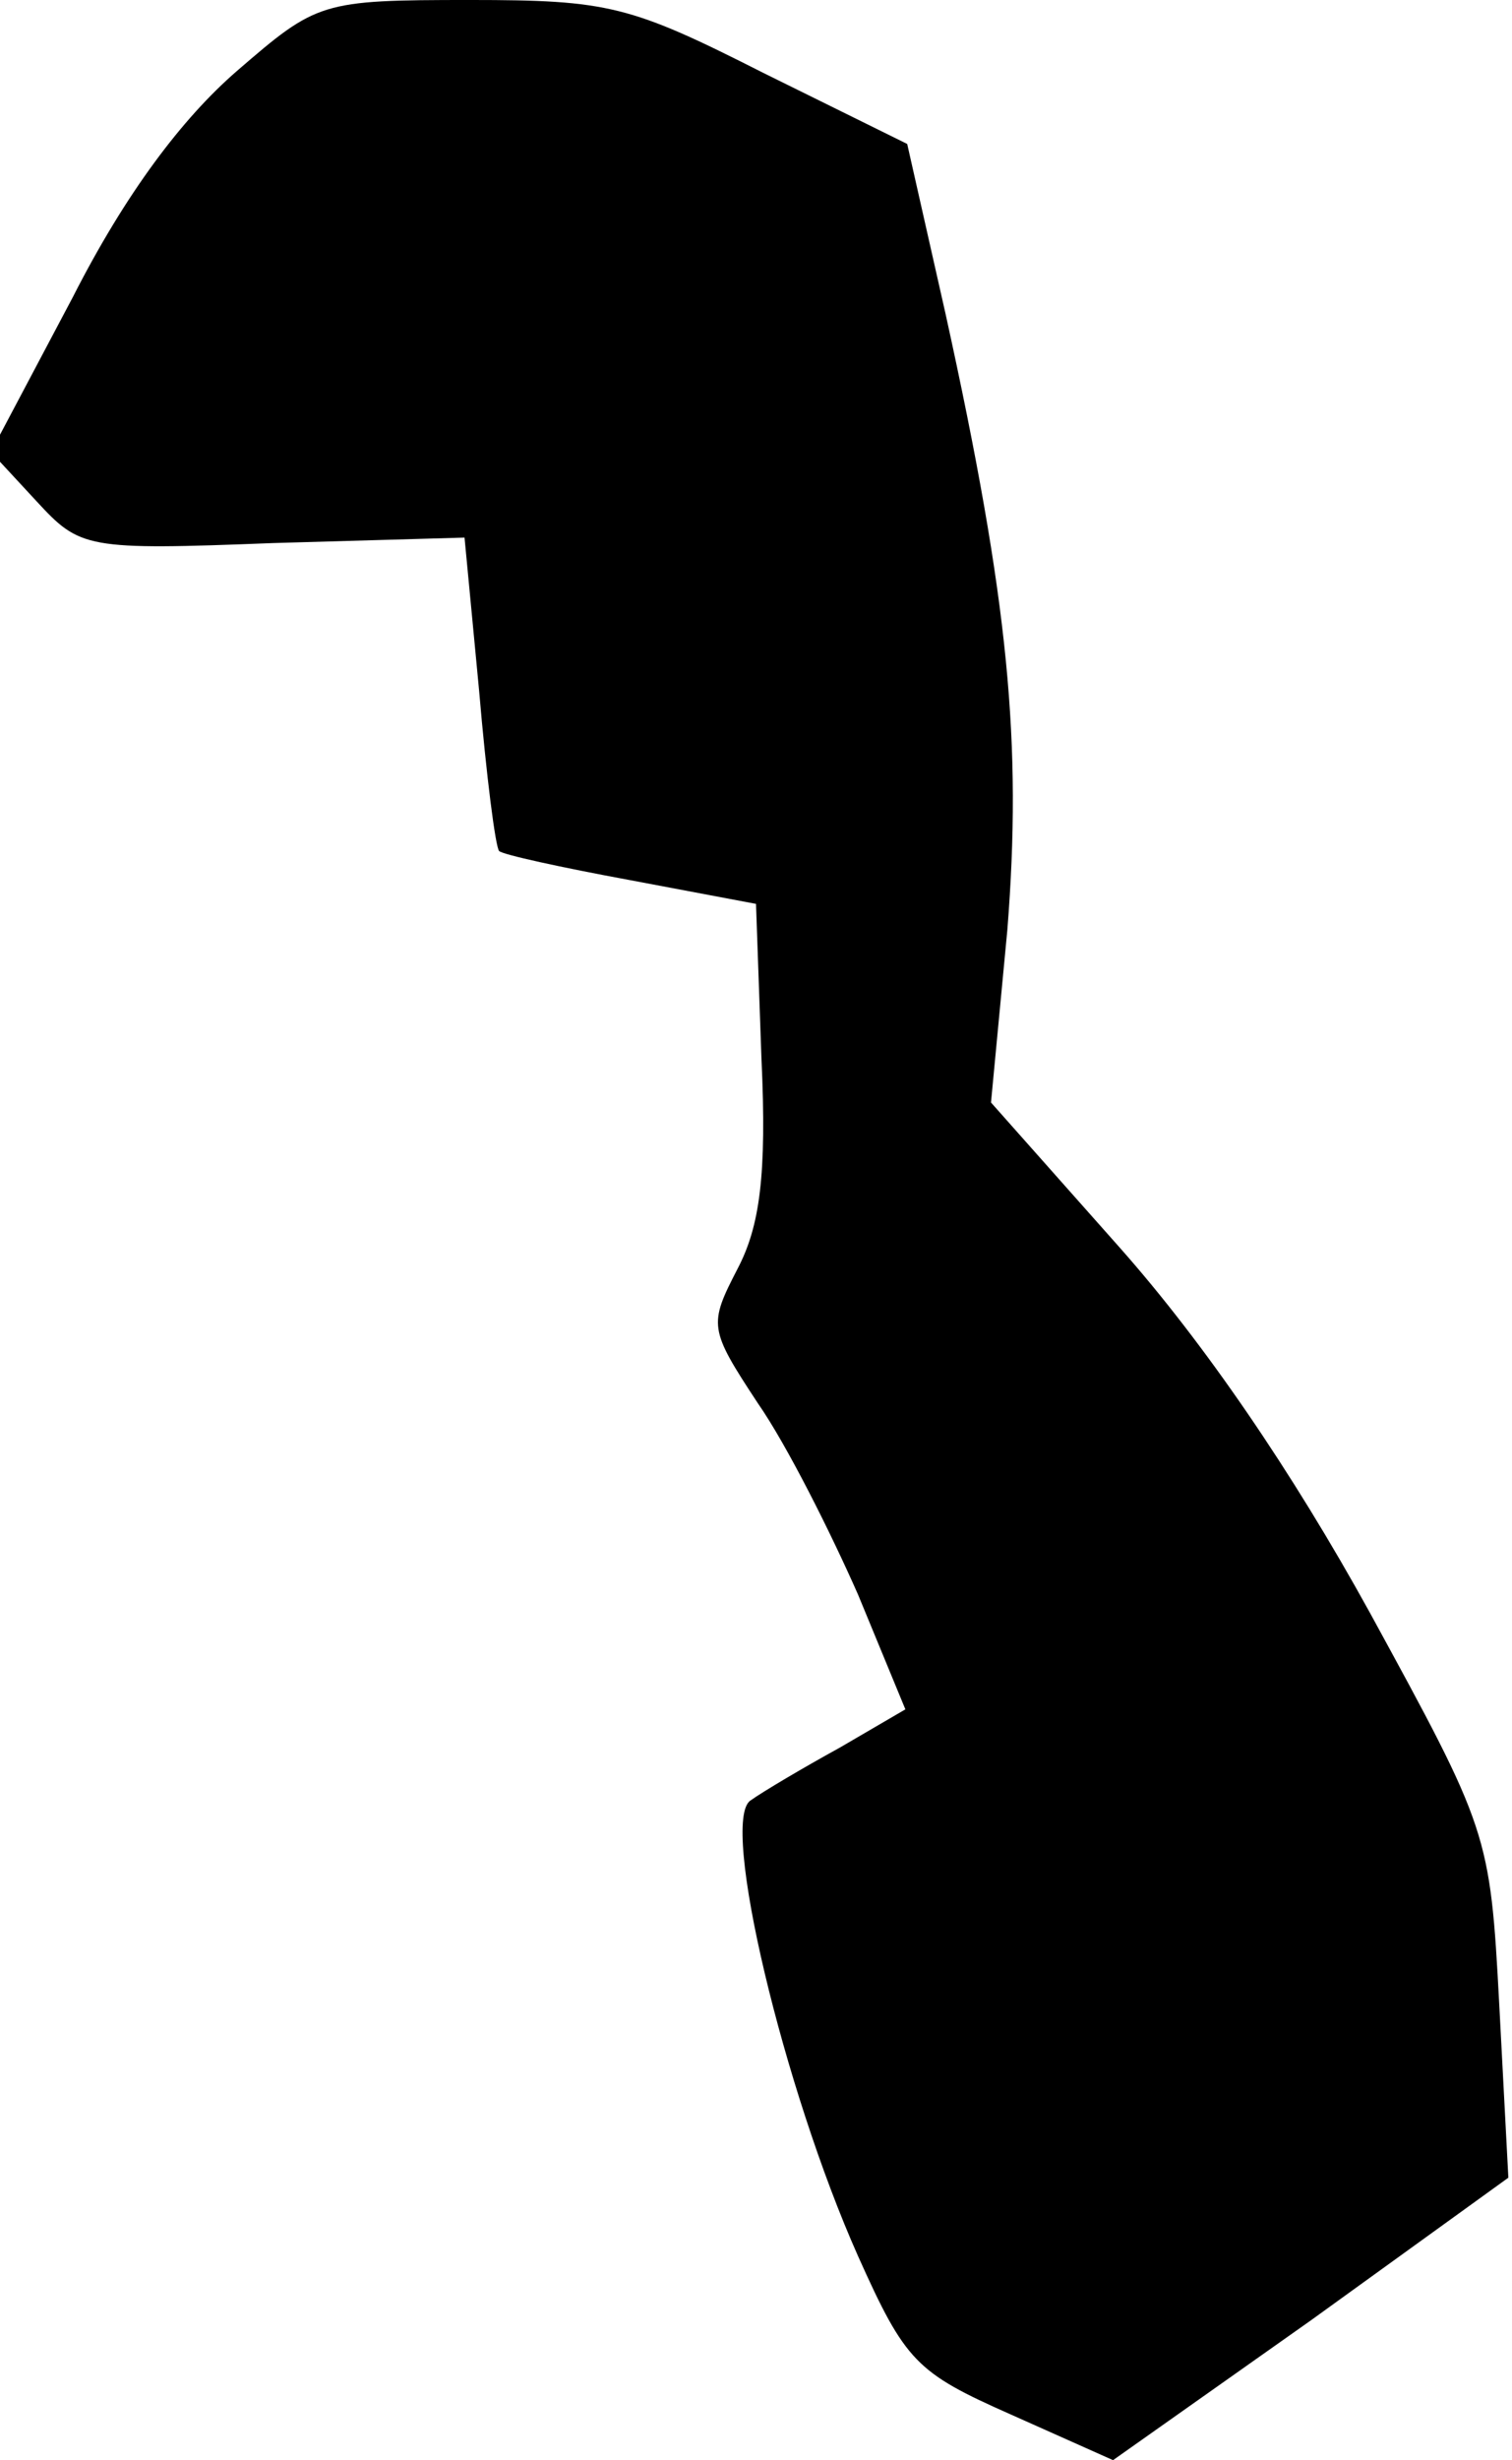 <?xml version="1.0" standalone="no"?>
<!DOCTYPE svg PUBLIC "-//W3C//DTD SVG 20010904//EN"
 "http://www.w3.org/TR/2001/REC-SVG-20010904/DTD/svg10.dtd">
<svg version="1.0" xmlns="http://www.w3.org/2000/svg"
 width="83pt" height="135pt" viewBox="0 0 83 135"
 preserveAspectRatio="xMidYMid meet">
<g transform="translate(0,135) scale(0.1,-0.1)"
fill="#000000" stroke="none">
<path fill="#000000" stroke="none" d="M130 1311 c-30 -26 -61 -67 -90 -124
l-45 -85 25 -27 c24 -26 27 -27 130 -23 l105 3 8 -84 c4 -47 9 -86 11 -88 2
-2 34 -9 72 -16 l69 -13 3 -85 c3 -64 -1 -92 -13 -115 -16 -31 -16 -33 11 -74
16 -23 40 -71 55 -105 l26 -63 -36 -21 c-20 -11 -42 -24 -49 -29 -17 -11 18
-158 59 -250 26 -58 32 -64 84 -87 l56 -25 109 77 108 78 -5 95 c-5 94 -6 96
-71 215 -43 78 -91 148 -137 200 l-71 80 9 95 c8 102 1 179 -34 338 l-21 93
-79 39 c-73 37 -85 40 -161 40 -82 0 -84 -1 -128 -39z"/>
</g>
</svg>
